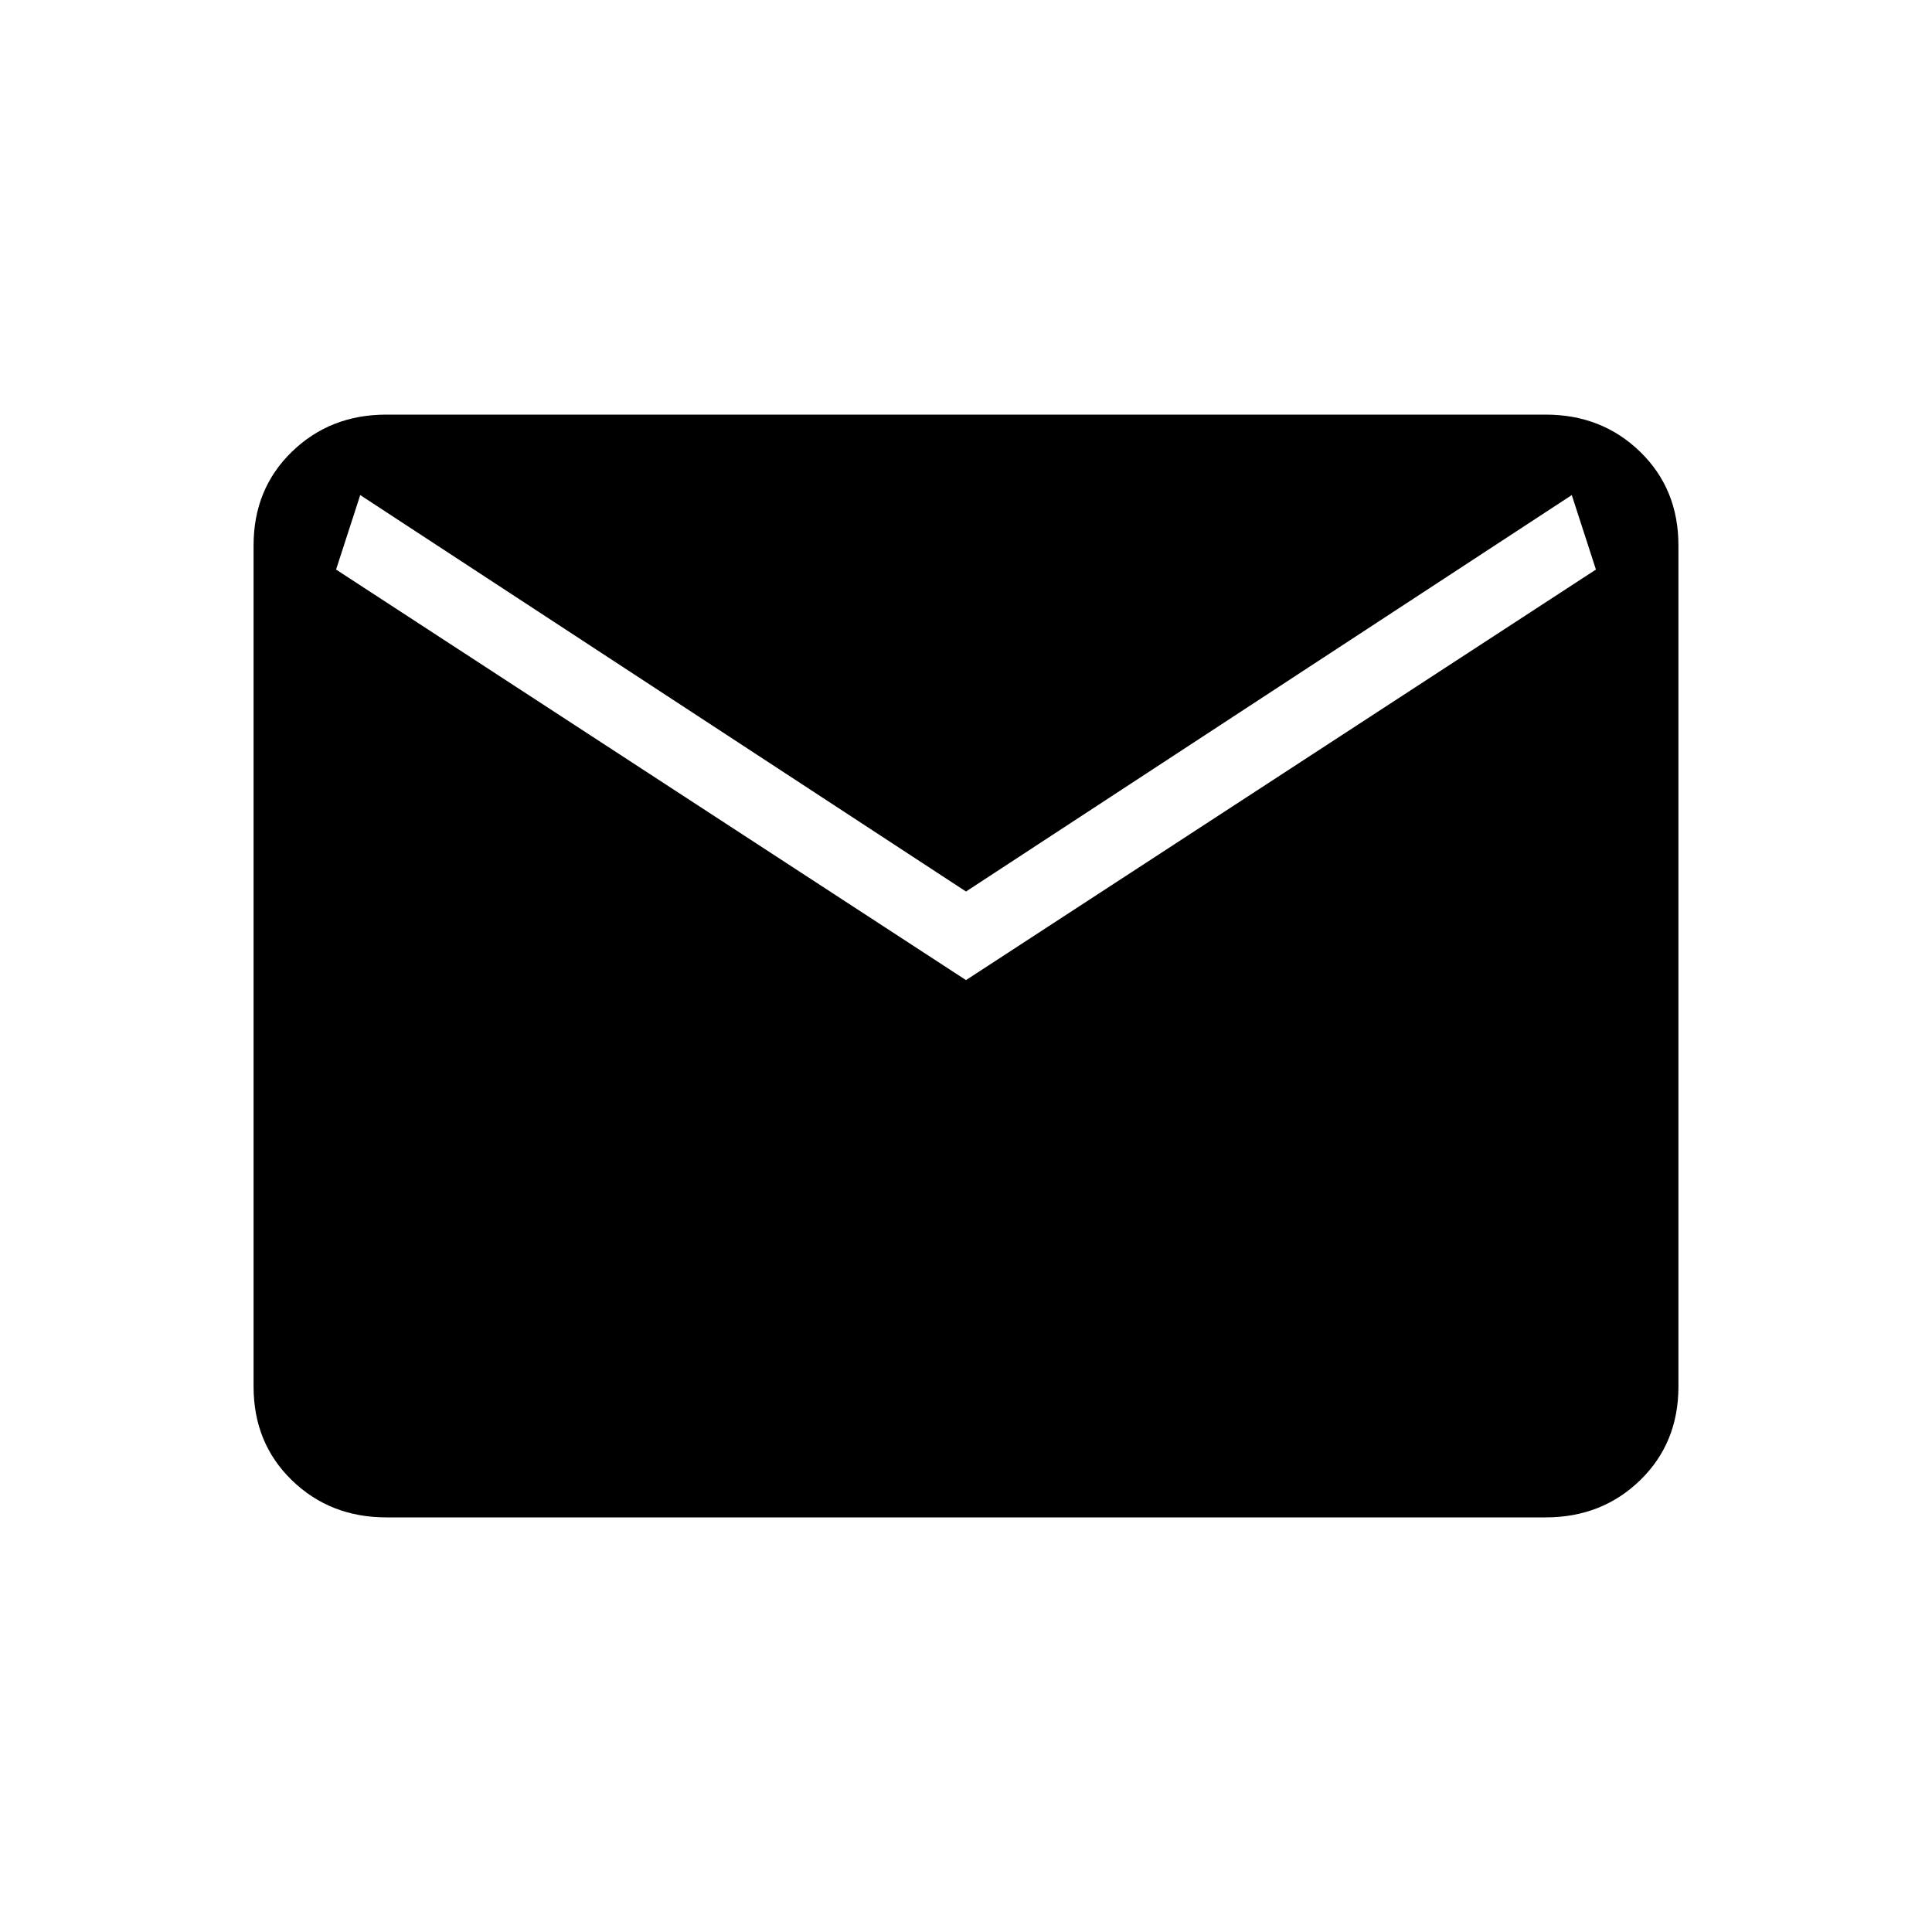 <svg xmlns="http://www.w3.org/2000/svg" height="20" width="20"><path d="M4 15.708Q3.417 15.708 3.021 15.323Q2.625 14.938 2.625 14.354V5.646Q2.625 5.062 3.021 4.677Q3.417 4.292 4 4.292H16Q16.583 4.292 16.979 4.677Q17.375 5.062 17.375 5.646V14.354Q17.375 14.938 16.979 15.323Q16.583 15.708 16 15.708ZM10 10.146 16.521 5.896 16.271 5.125 10 9.229 3.729 5.125 3.479 5.896Z"/></svg>